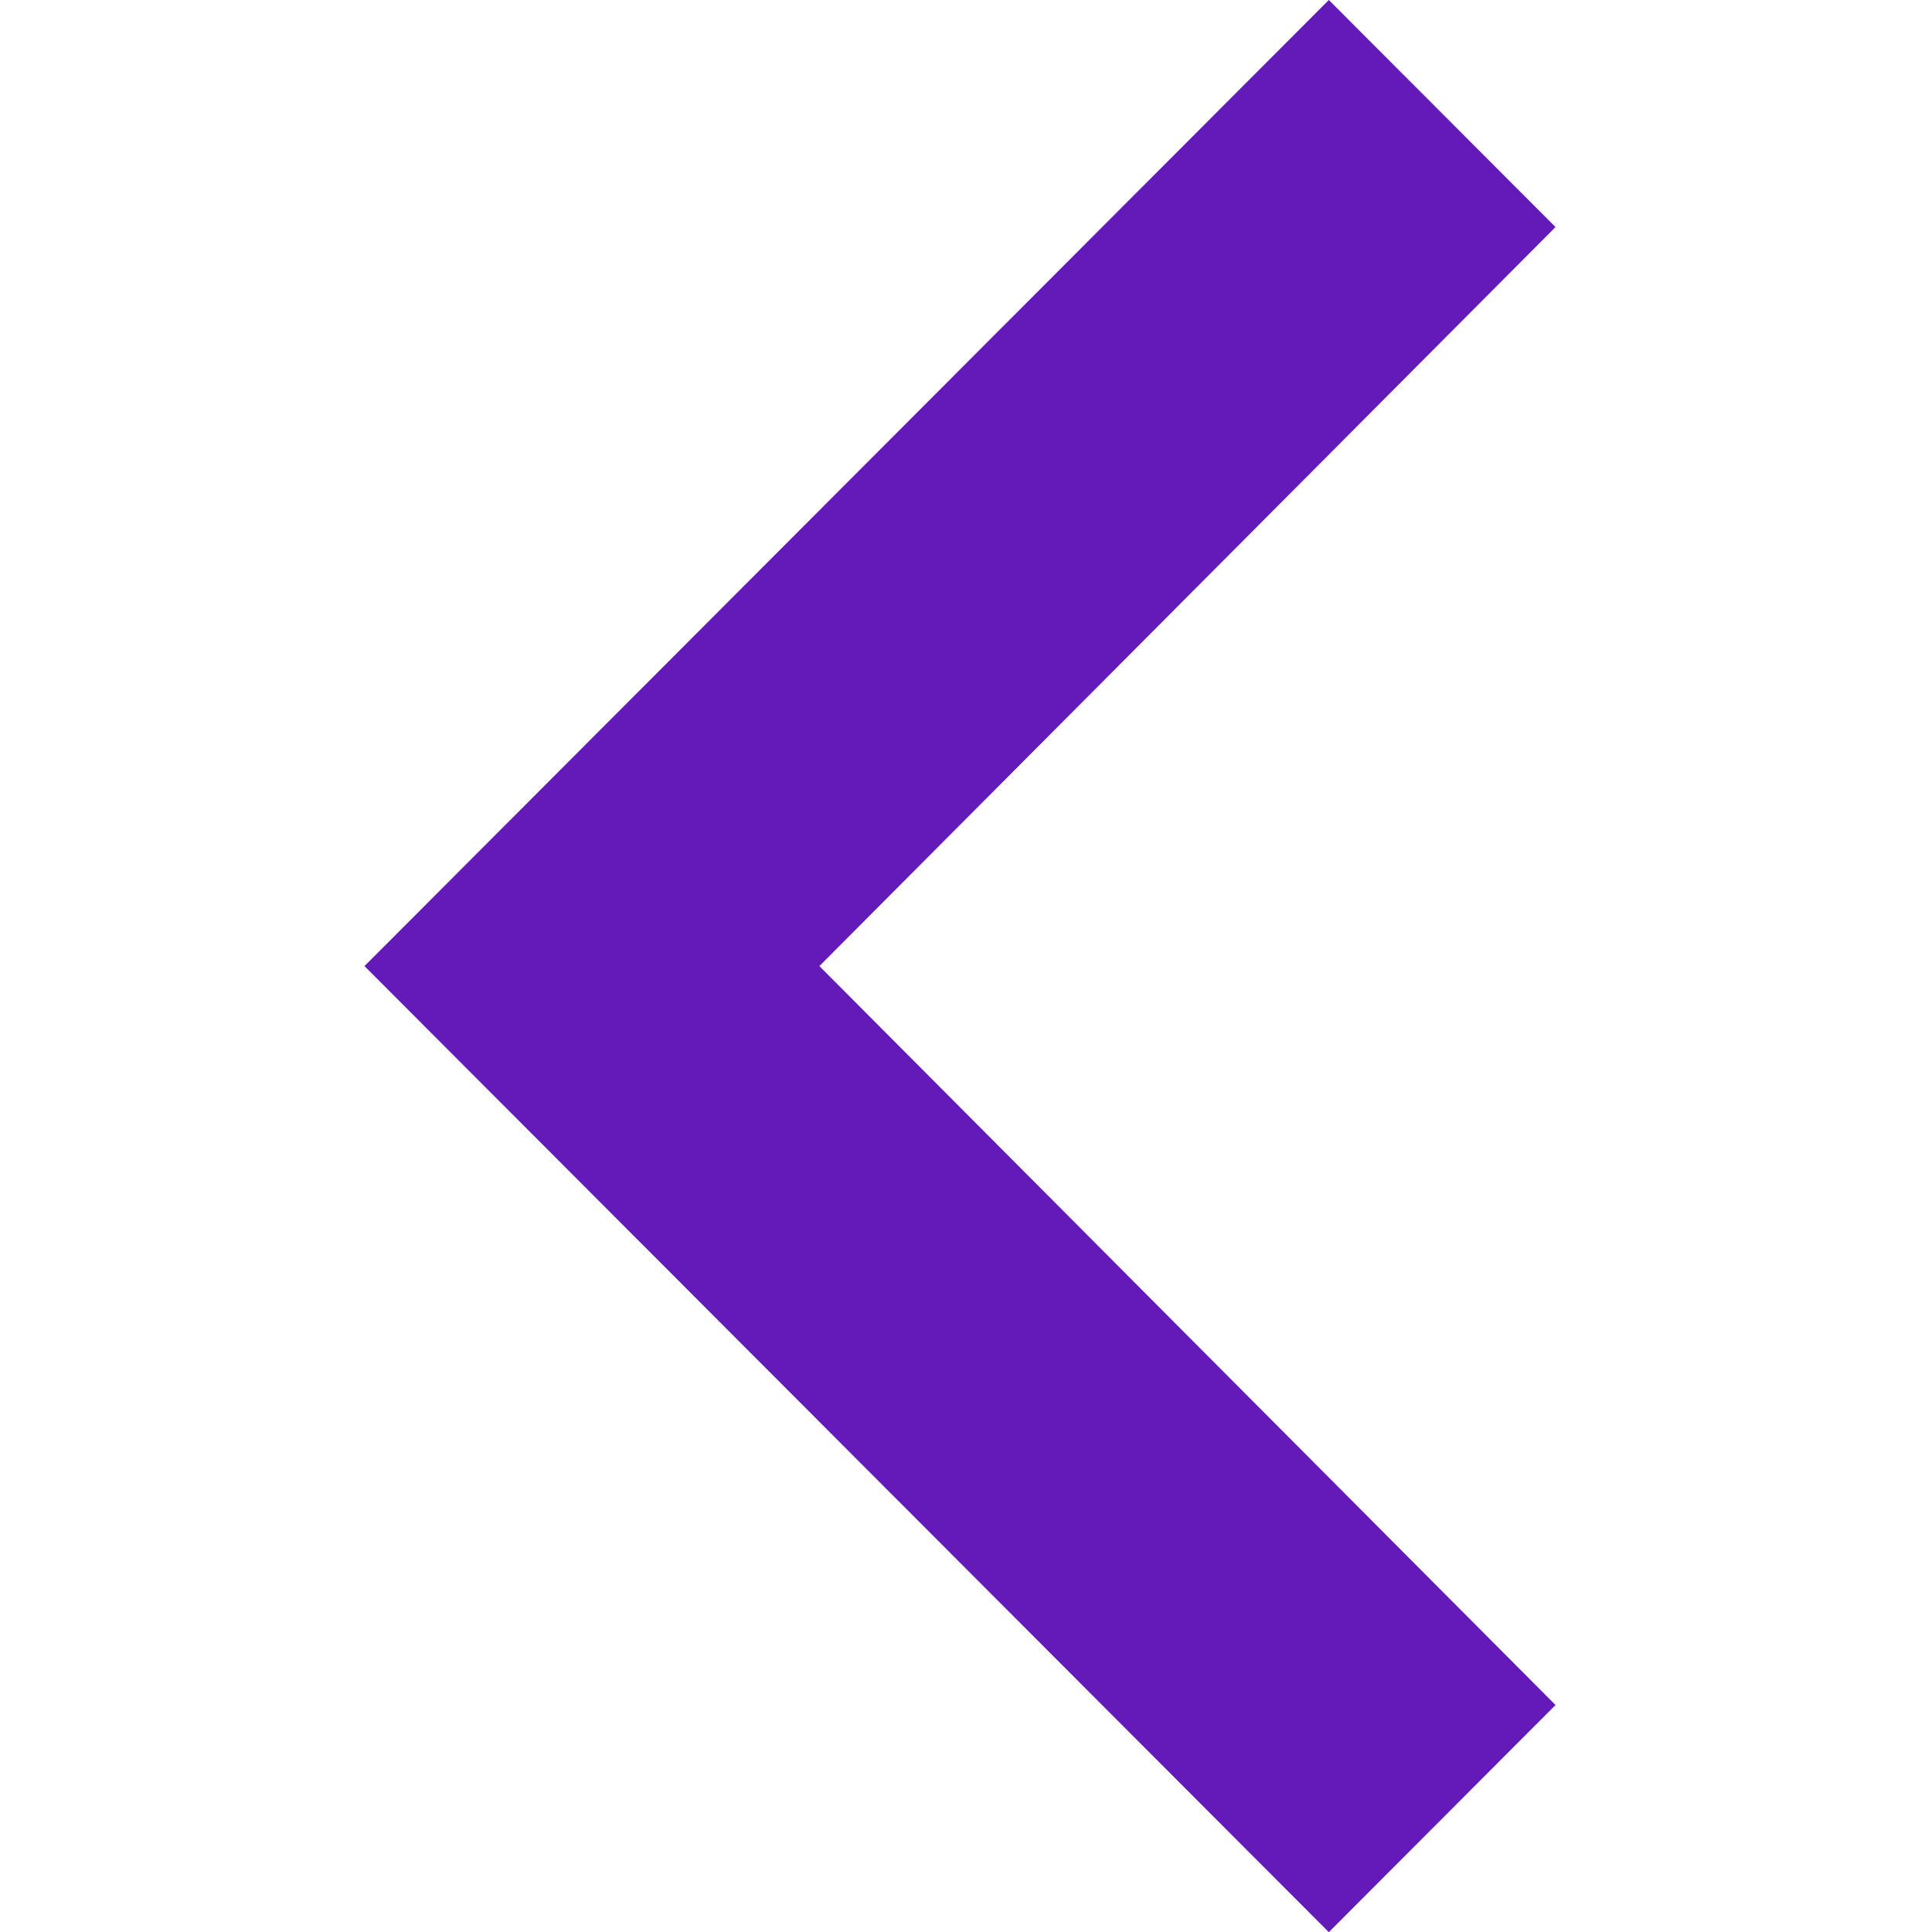 <svg xmlns="http://www.w3.org/2000/svg" width="20.874" height="21" viewBox="0 0 11.874 19.257">
  <path id="Vector" d="M11.874,16.994,4.535,9.629l7.339-7.366L9.614,0,0,9.629l9.614,9.629Z" fill="#631ab8"/>
</svg>
